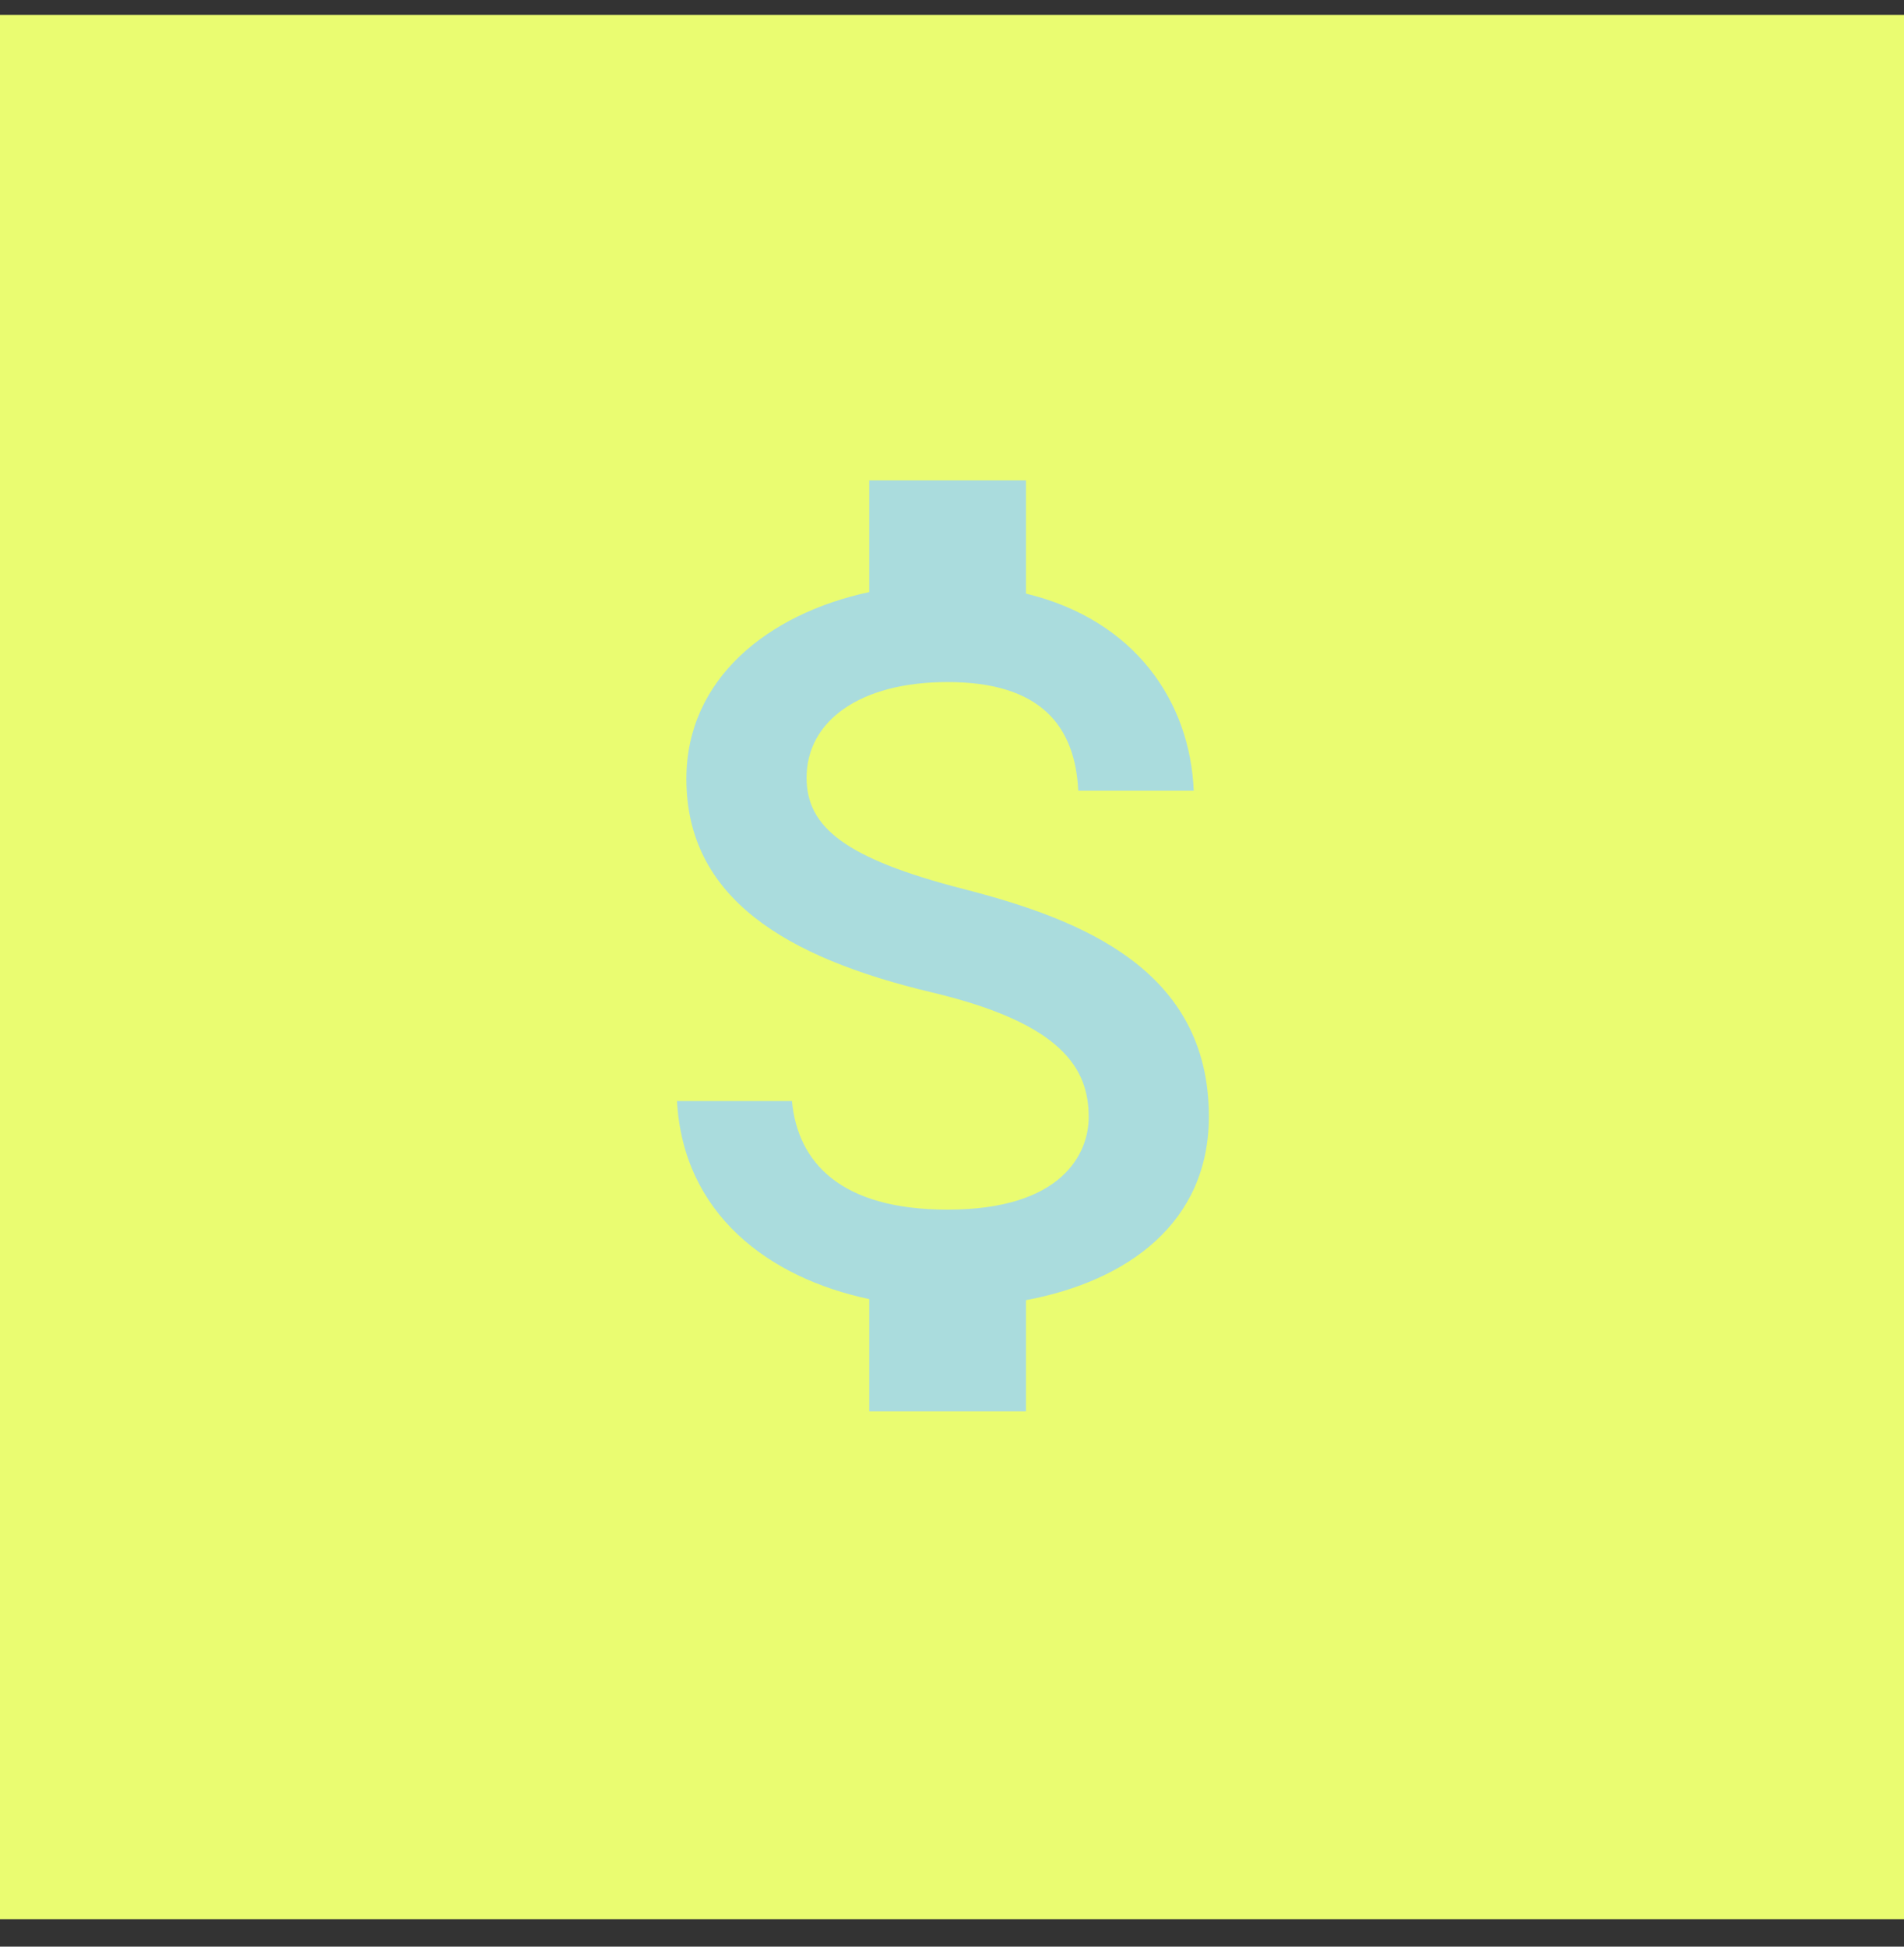 <svg width="45" height="46" viewBox="0 0 45 46" fill="none" xmlns="http://www.w3.org/2000/svg">
<rect x="0" y="0" width="45" height="46" fill="#333333" stroke="none"/>
<g id="icon">
<rect id="Rectangle 3123" y="0.351" width="45" height="45" fill="#EAFC71"/>
<path id="Vector" d="M22.767 21.006C19.964 20.285 19.063 19.54 19.063 18.378C19.063 17.046 20.31 16.117 22.397 16.117C24.595 16.117 25.41 17.156 25.484 18.684H28.213C28.127 16.582 26.83 14.651 24.249 14.027V11.351H20.544V13.991C18.149 14.504 16.222 16.044 16.222 18.403C16.222 21.226 18.581 22.632 22.026 23.451C25.114 24.184 25.731 25.259 25.731 26.396C25.731 27.239 25.126 28.584 22.397 28.584C19.853 28.584 18.853 27.459 18.717 26.017H16C16.148 28.694 18.173 30.197 20.544 30.698V33.351H24.249V30.723C26.657 30.271 28.571 28.89 28.571 26.384C28.571 22.913 25.571 21.727 22.767 21.006Z" fill="#AADCDD"/>
</g>
</svg>
